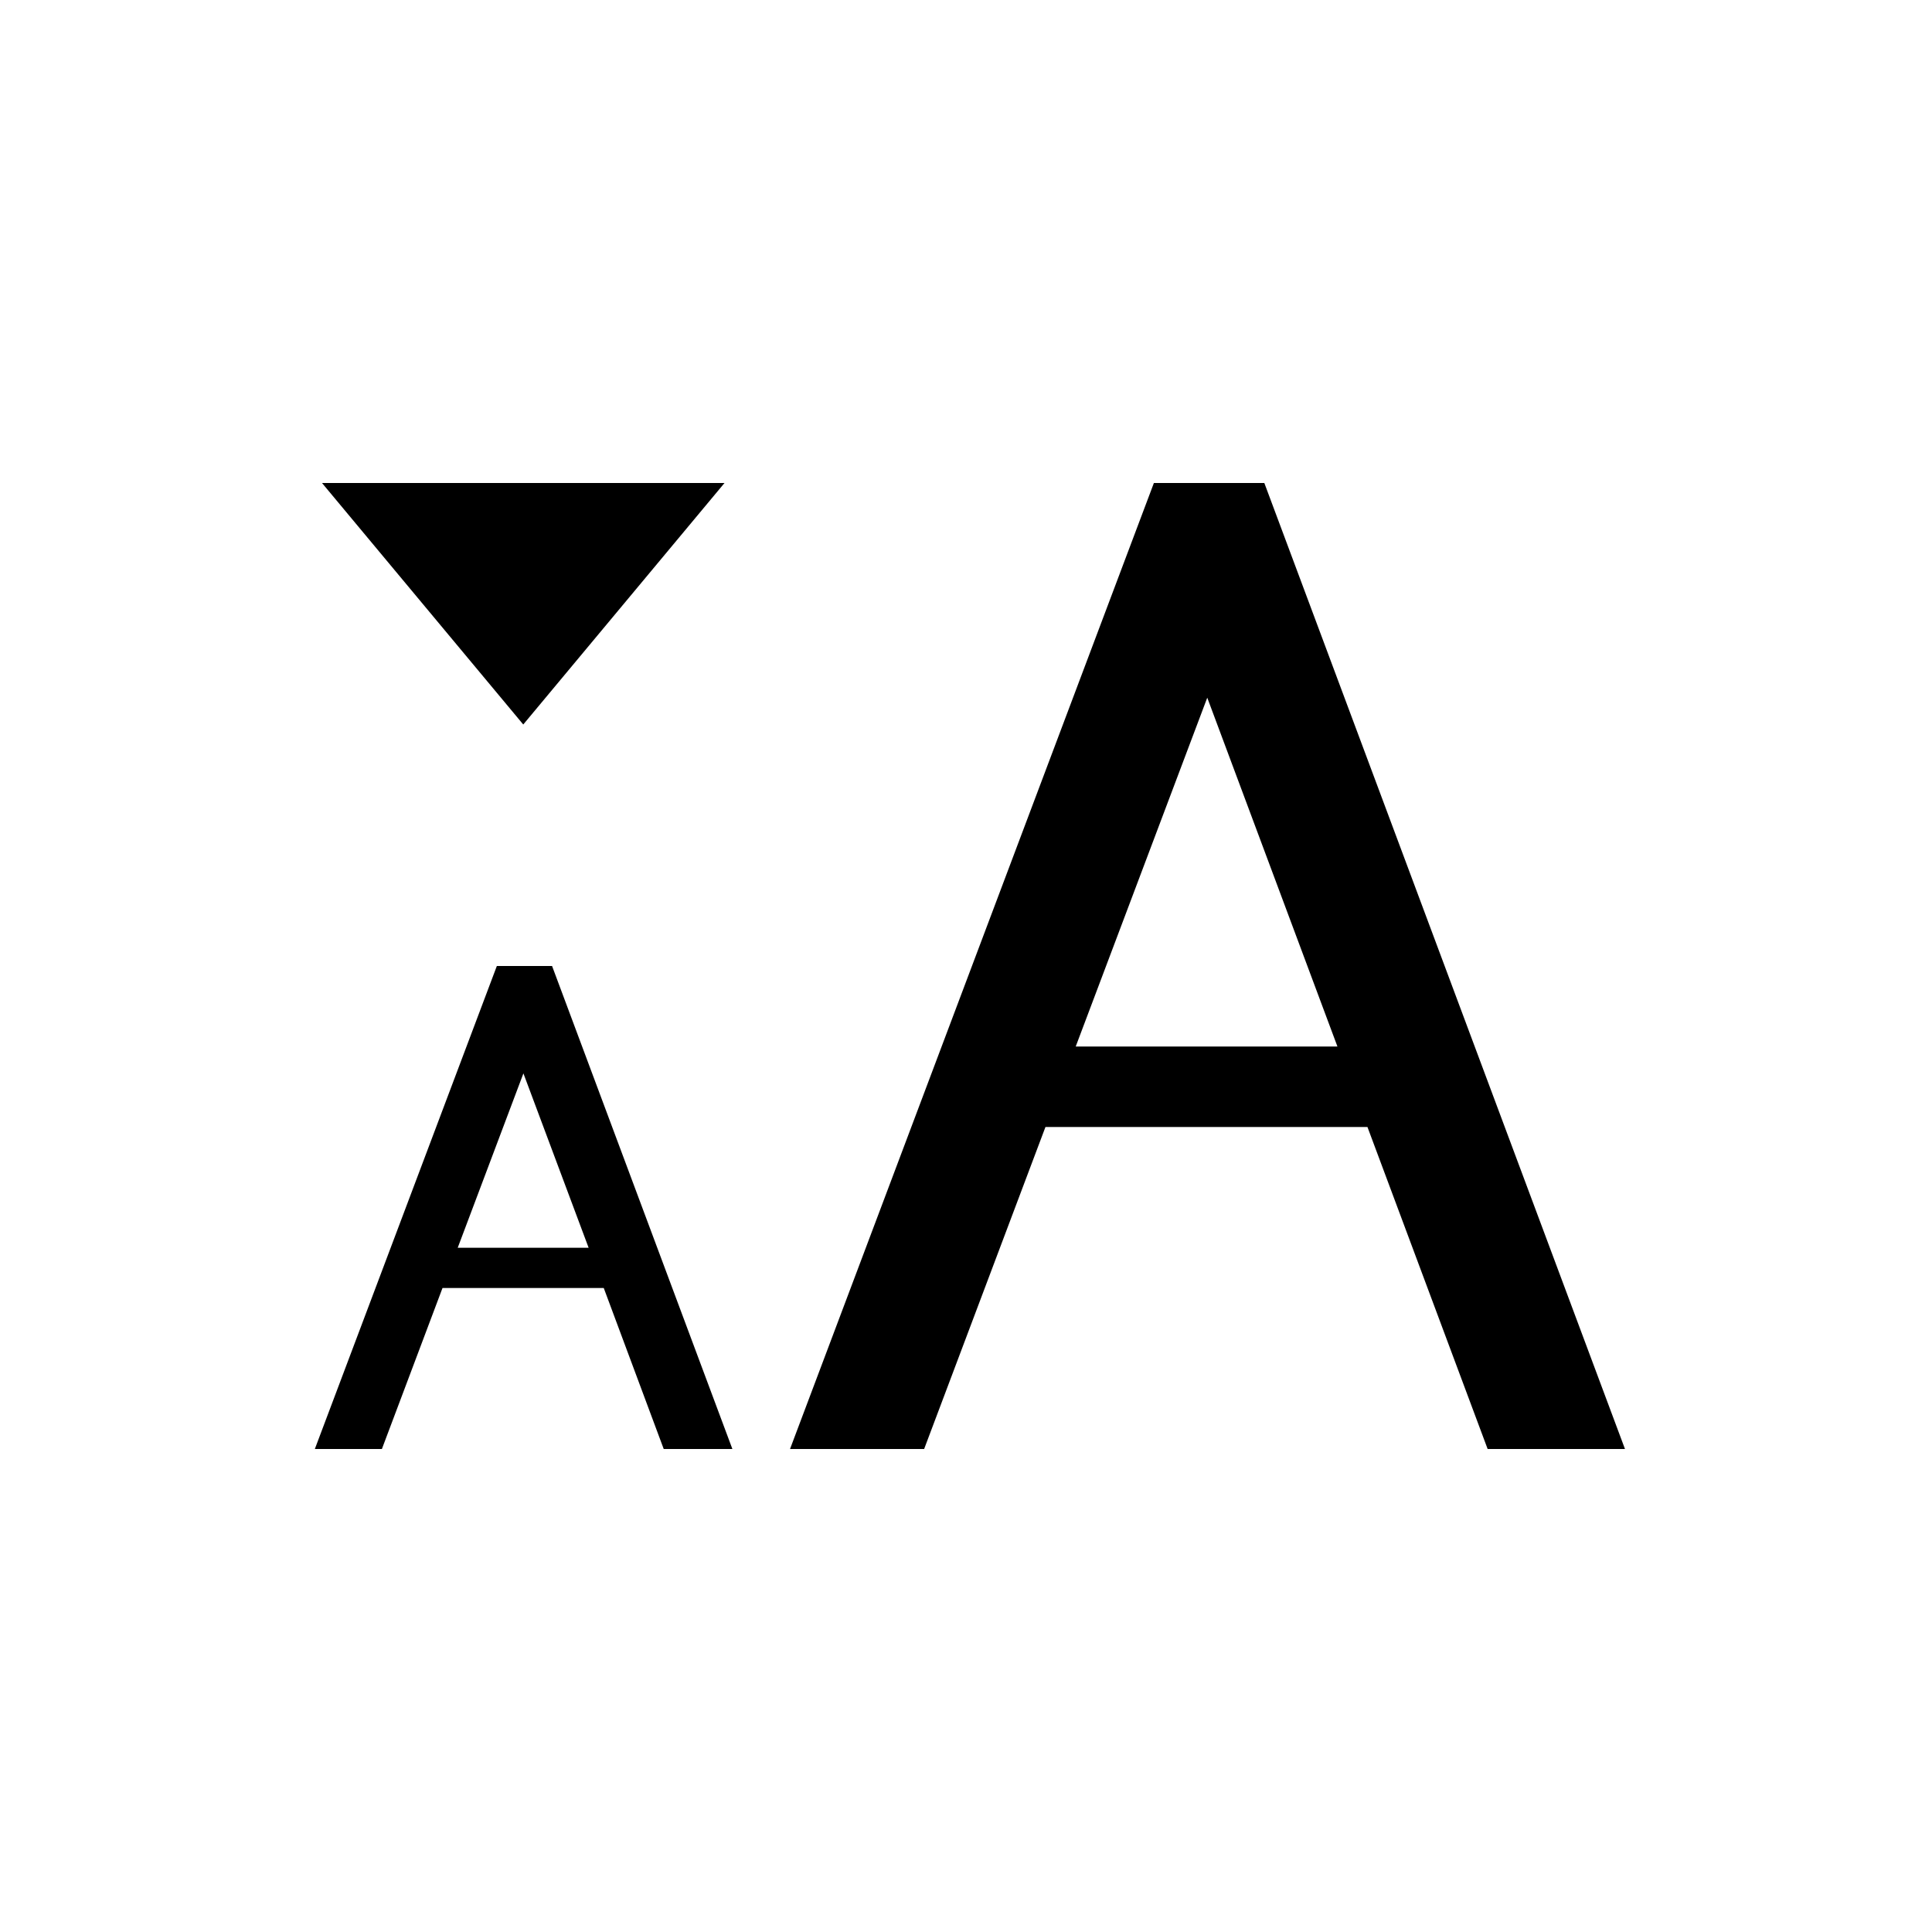 <svg xmlns="http://www.w3.org/2000/svg" width="24" height="24" viewBox="0 0 24 24"><path id="big-a" d="M14.334 6h1.372l4.48 12H18.48l-1.493-4h-4l-1.507 4H9.814zm2.28 7l-1.617-4.333L13.363 13h3.25z"/><path id="small-a" d="M6.172 12h.686l2.24 6h-.853L7.5 16H5.497l-.753 2h-.833zm1.14 3.5l-.81-2.166-.816 2.166h1.625z"/><path id="arrow" d="M9 6H4l2.5 3z"/></svg>